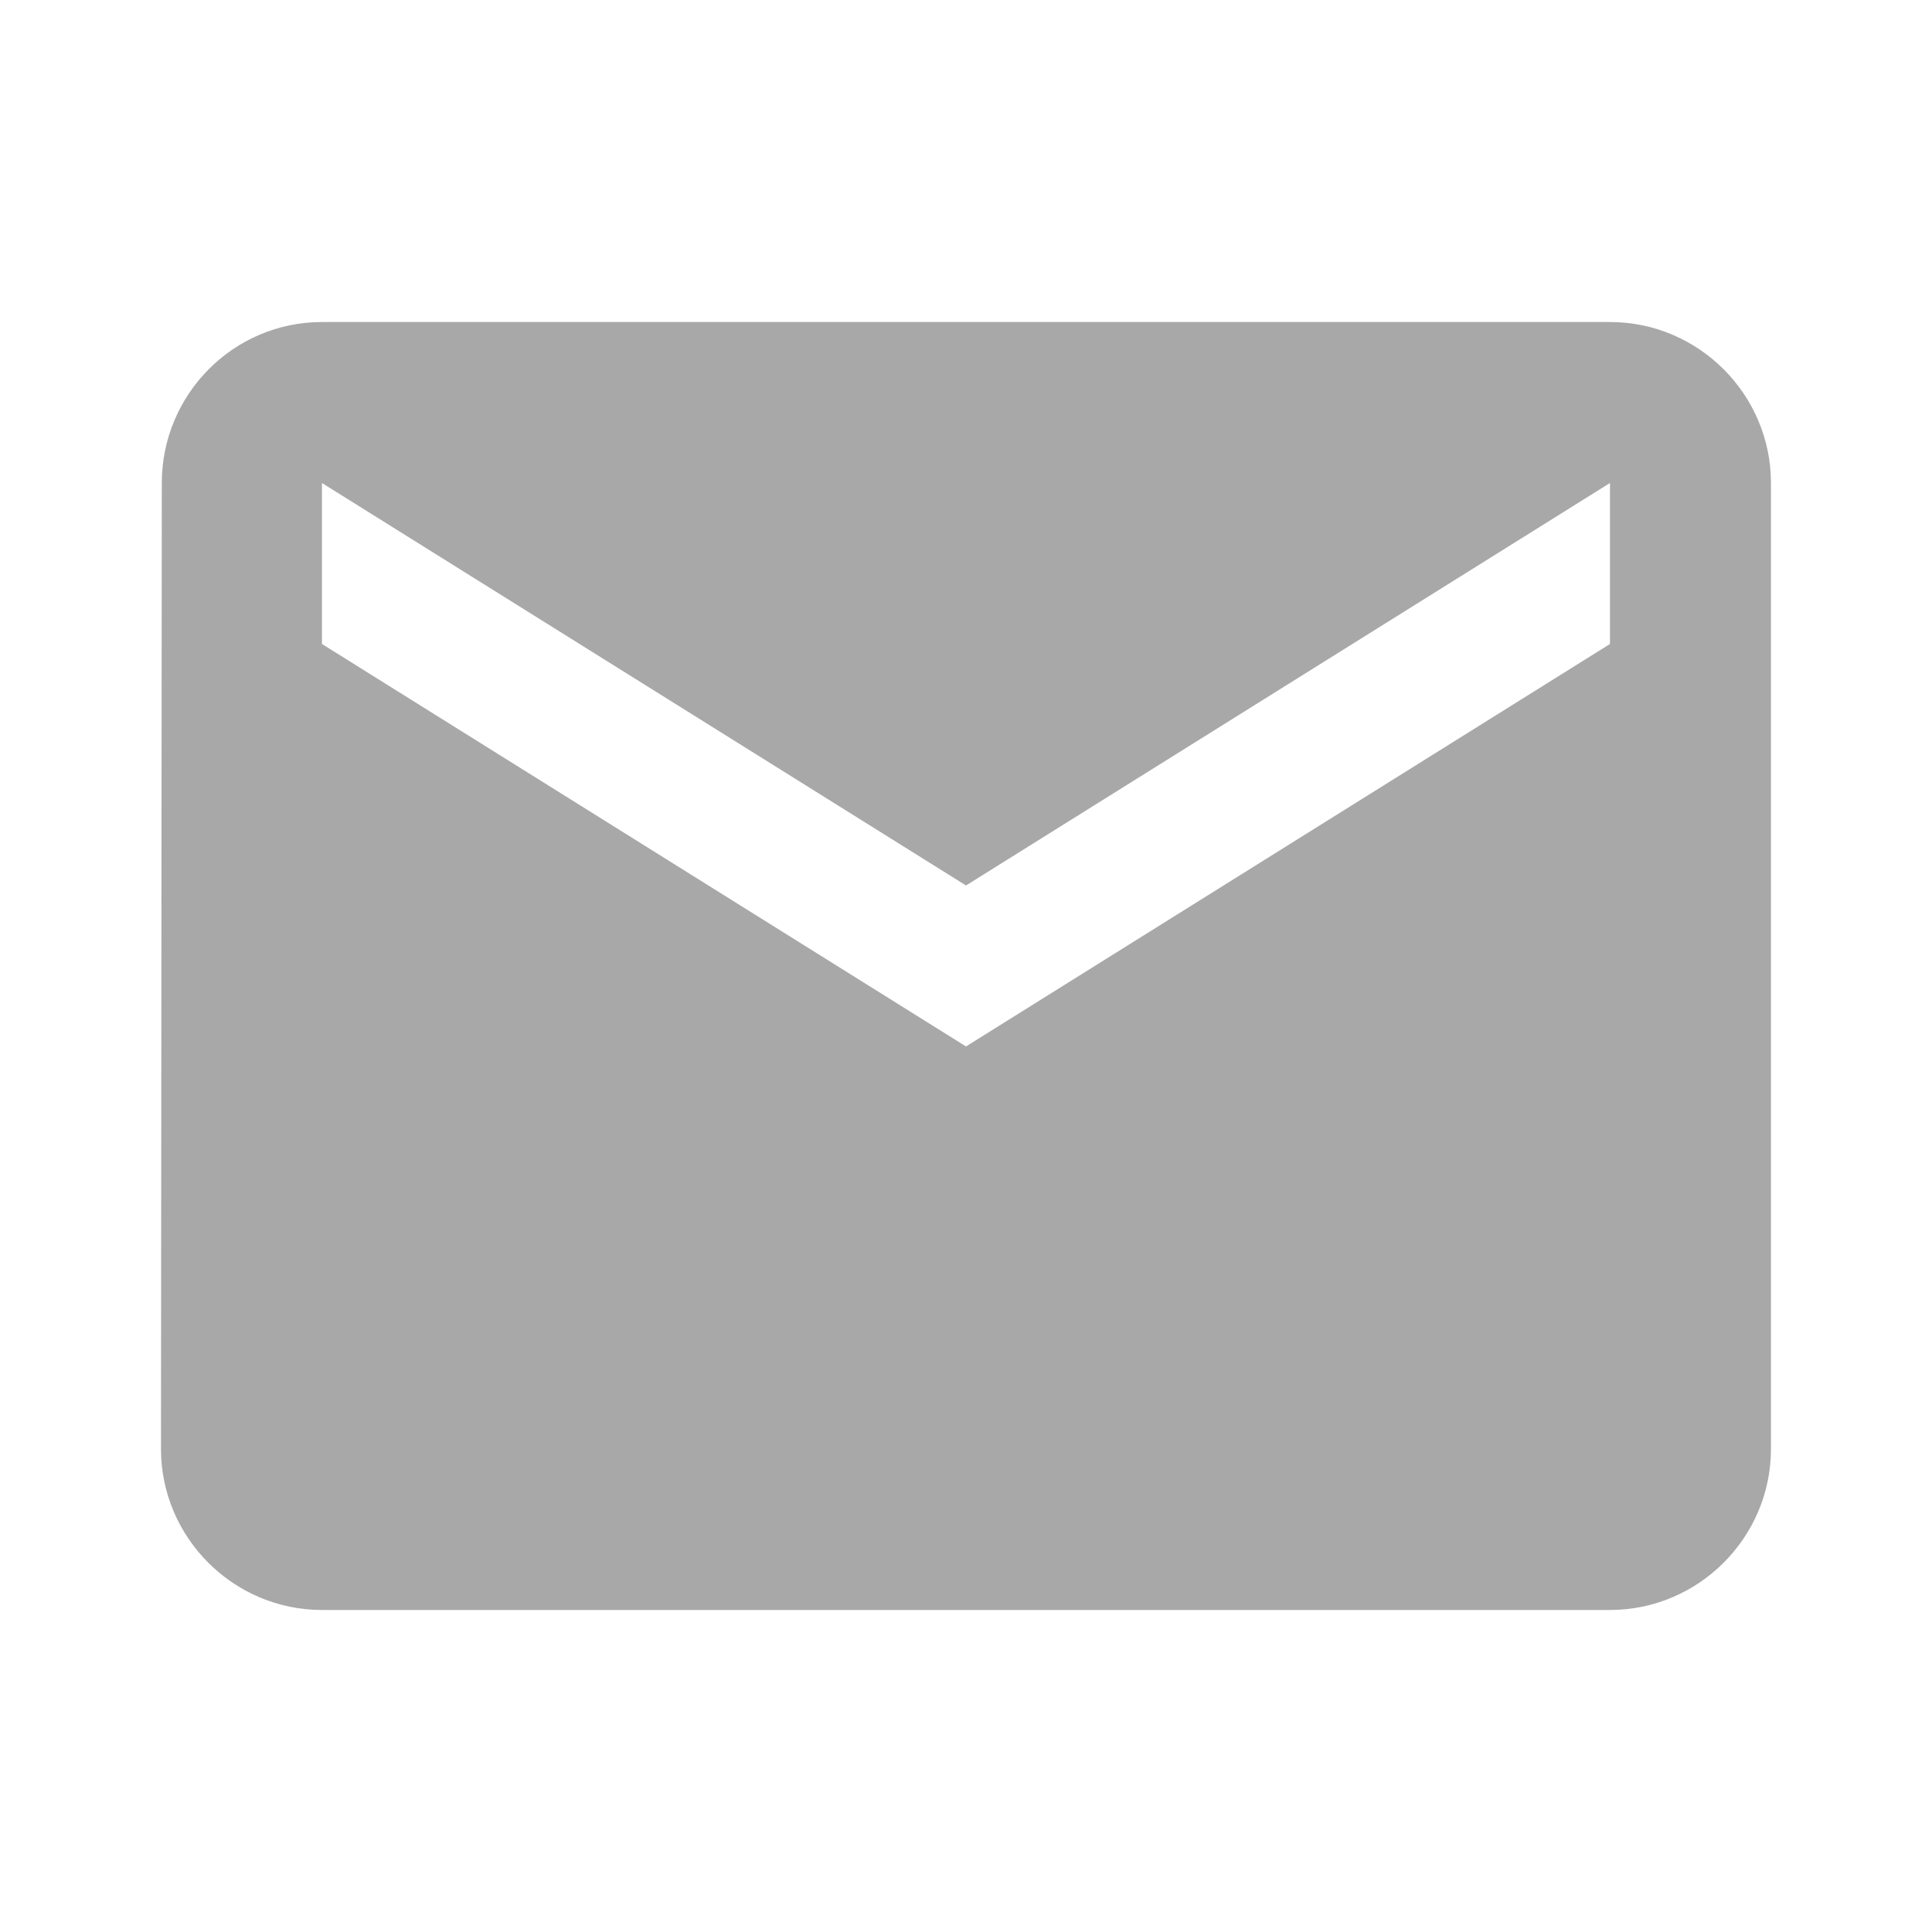 <svg width="28" height="28" viewBox="0 0 28 28" fill="none" xmlns="http://www.w3.org/2000/svg">
<g clip-path="url(#clip0_799_22191)">
<path d="M23.333 4.667H4.666C3.383 4.667 2.345 5.716 2.345 7L2.333 21C2.333 22.283 3.383 23.333 4.666 23.333H23.333C24.616 23.333 25.666 22.283 25.666 21V7C25.666 5.716 24.616 4.667 23.333 4.667ZM23.333 9.333L14 15.166L4.666 9.333V7L14 12.833L23.333 7V9.333Z" fill="#A8A8A8"/>
</g>
<defs>
<clipPath id="clip0_799_22191">
<rect width="28" height="28" fill="white"/>
</clipPath>
</defs>
</svg>
